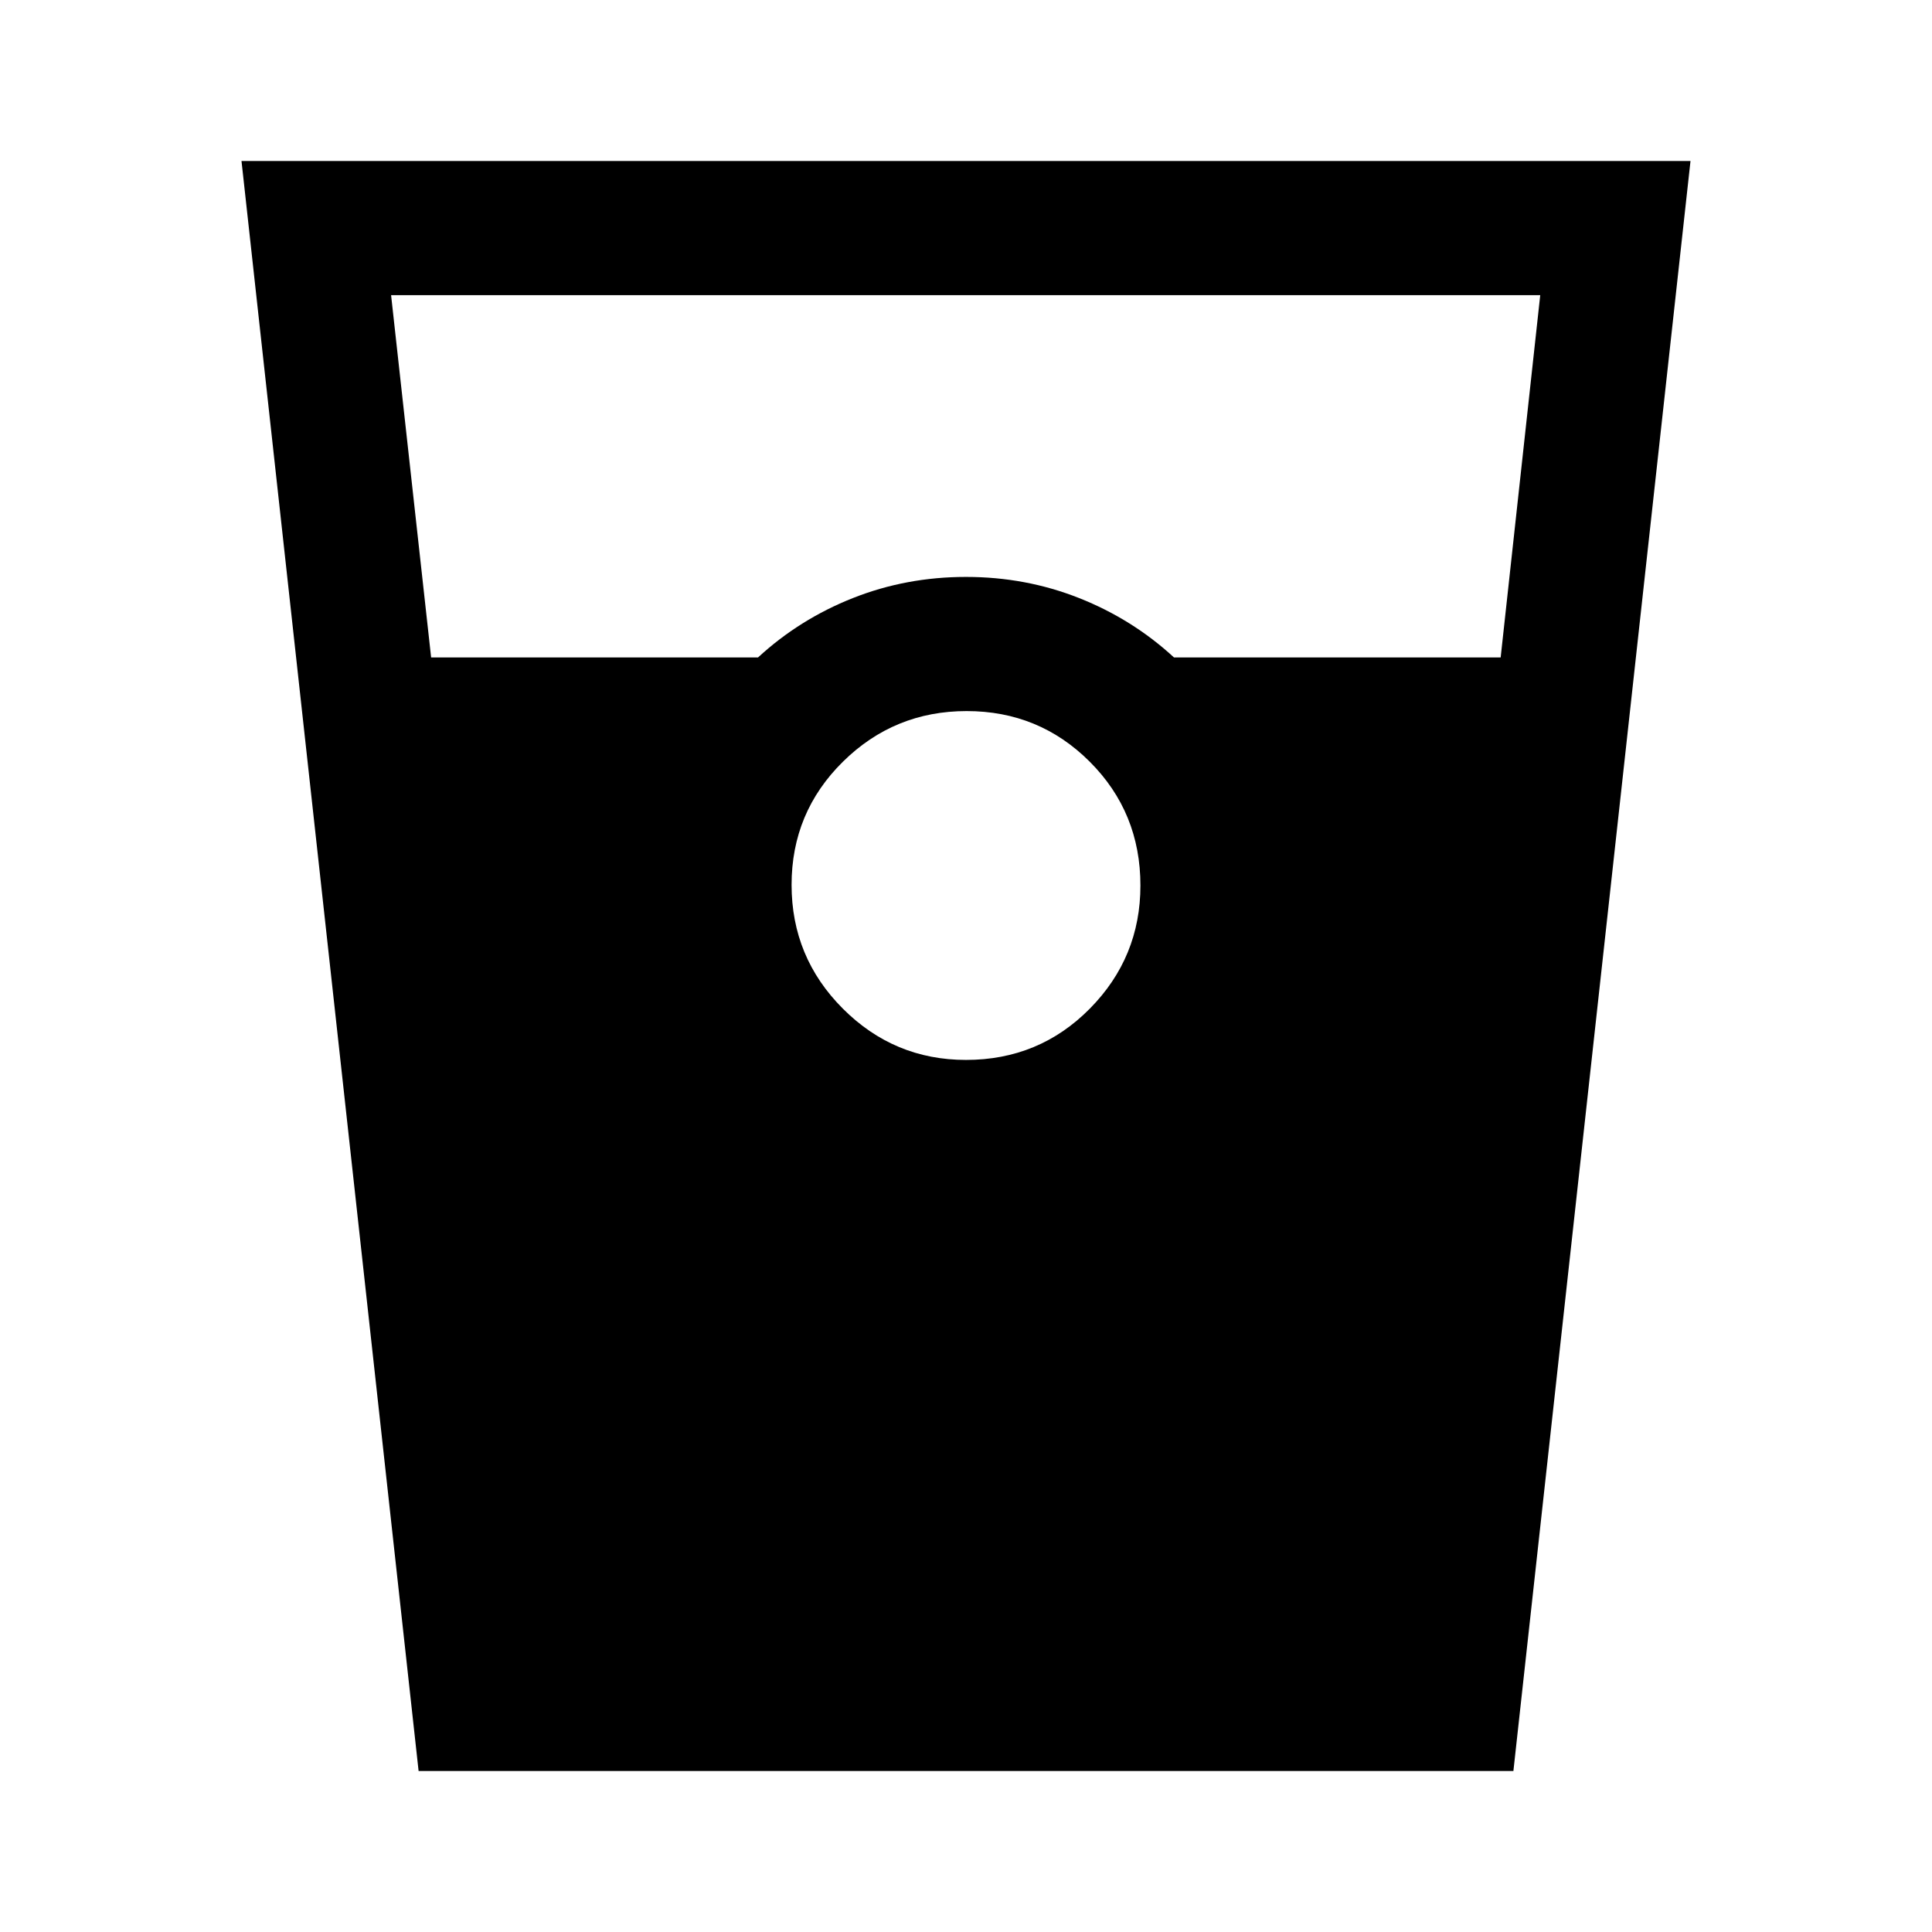 <svg xmlns="http://www.w3.org/2000/svg" height="40" viewBox="0 -960 960 960" width="40"><path d="m208-80-88-800h720L752-80H208Zm6.22-553.33h162.45q20.62-19 47.14-29.5t56.19-10.5q29.67 0 56.19 10.5 26.52 10.5 47.14 29.5h162.34l19.66-180h-571l19.89 180Zm265.78 200q36.33 0 61.5-25.46T566.67-520q0-36.33-25.17-61.5t-61.17-25.17q-36 0-61.5 25.17t-25.5 61.17q0 36 25.46 61.5t61.21 25.5Z"/></svg>
